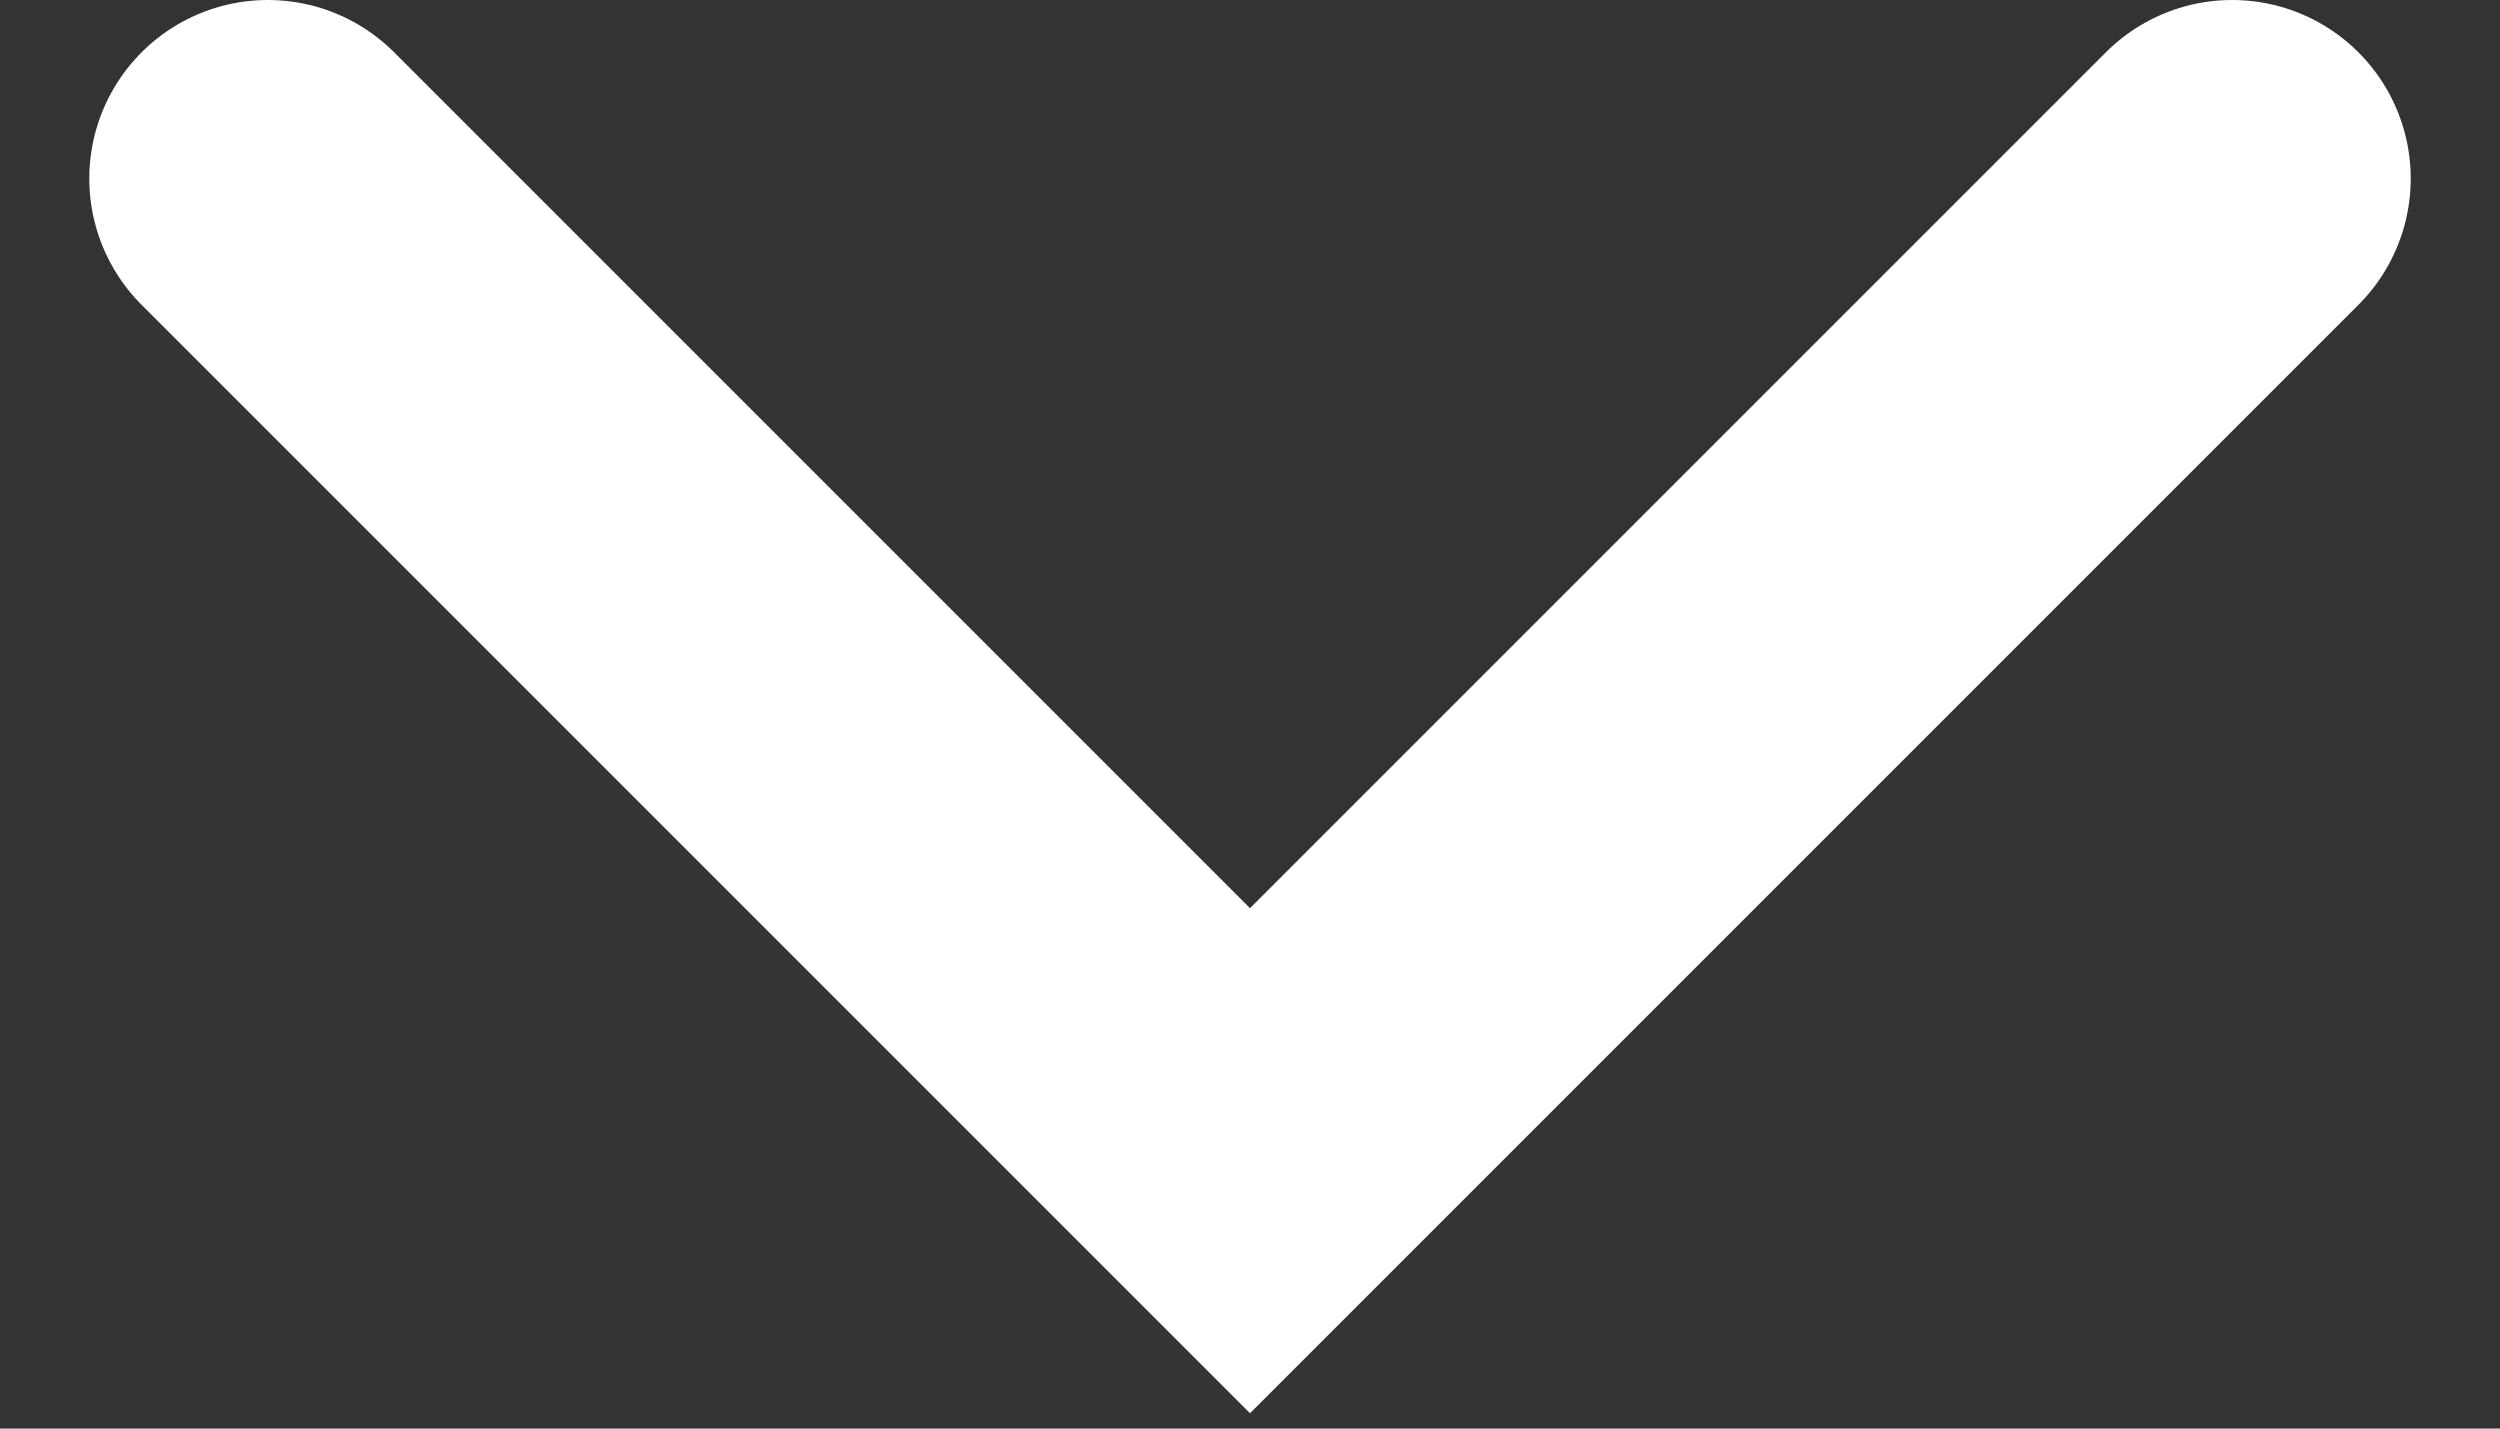 <svg width="14" height="8" viewBox="0 0 14 8" fill="none" xmlns="http://www.w3.org/2000/svg">
<rect x="0" y="0" width="14" height="8" fill="#333333" stroke="none"/>
<path d="M12.5 1L7 6.5L1.5 1" stroke="white" stroke-width="2" stroke-linecap="round"/>
</svg>
